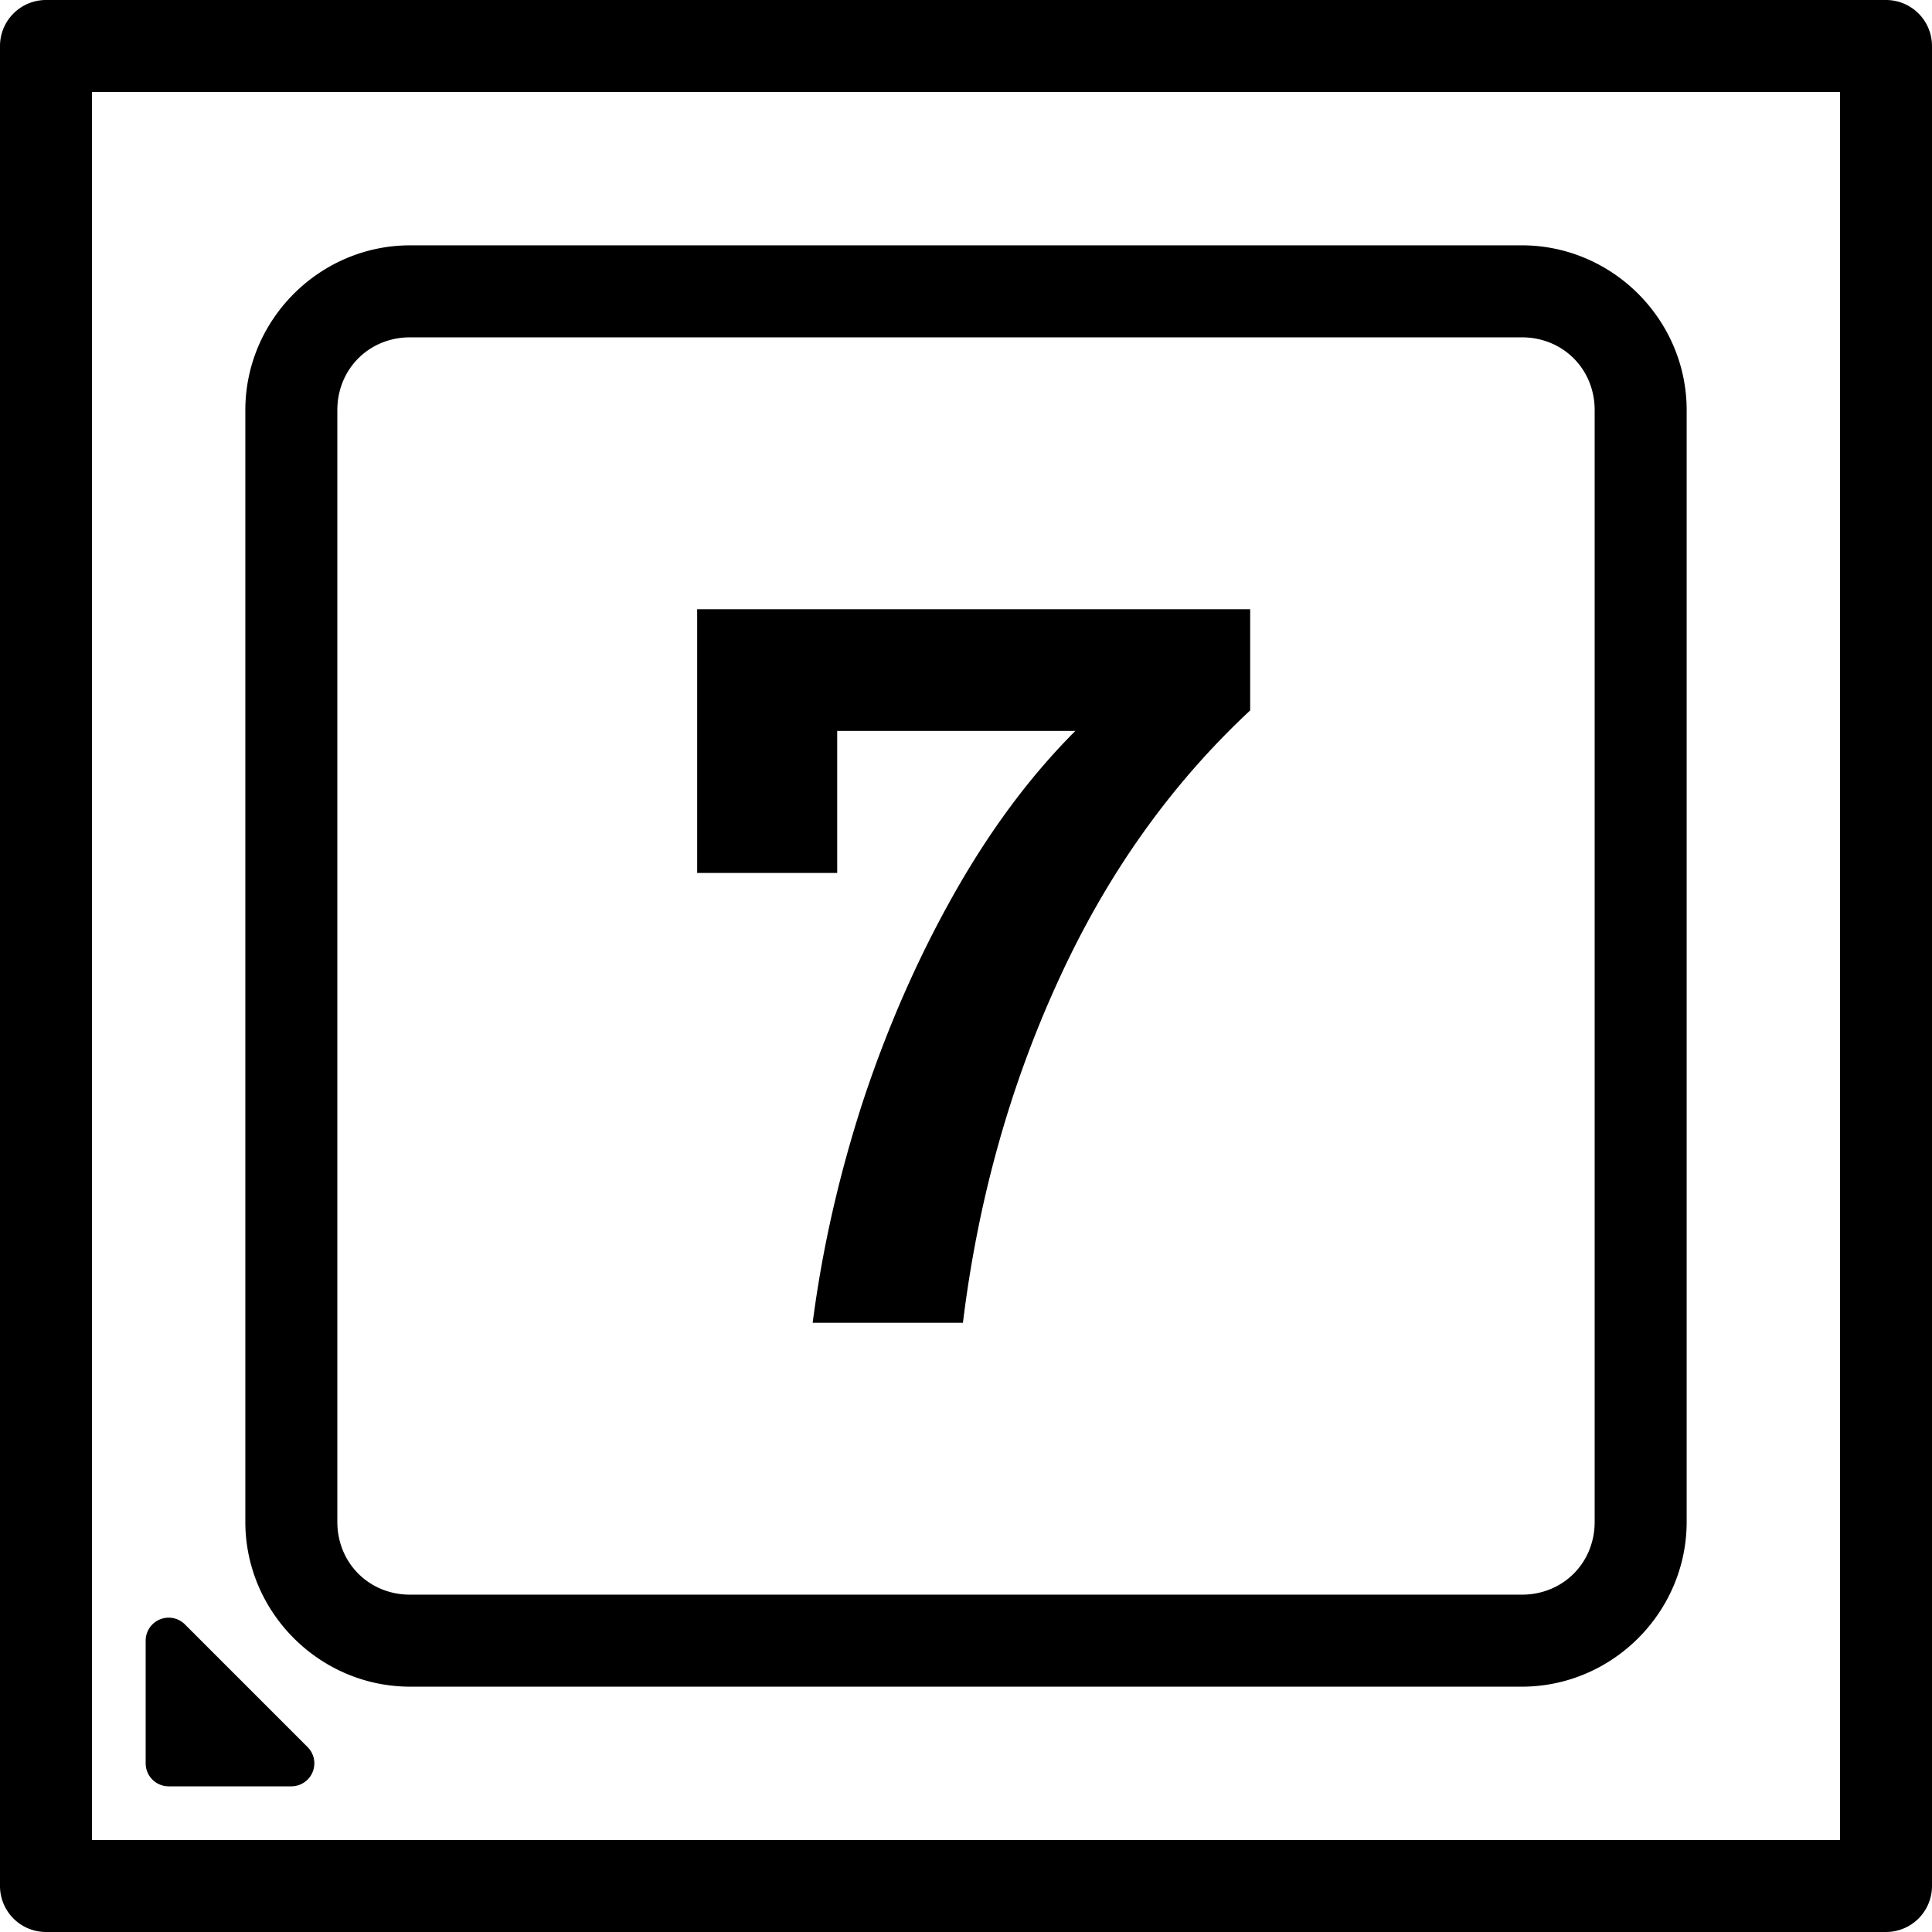<?xml version="1.0" encoding="UTF-8" standalone="no"?>
<!-- Created with Inkscape (http://www.inkscape.org/) -->

<svg
   width="252"
   height="252"
   viewBox="0 0 252 252"
   version="1.1"
   id="svg5"
   inkscape:version="1.2.2 (732a01da63, 2022-12-09)"
   sodipodi:docname="CPU07.svg"
   xml:space="preserve"
   xmlns:inkscape="http://www.inkscape.org/namespaces/inkscape"
   xmlns:sodipodi="http://sodipodi.sourceforge.net/DTD/sodipodi-0.dtd"
   xmlns="http://www.w3.org/2000/svg"
   xmlns:svg="http://www.w3.org/2000/svg"
   xmlns:rdf="http://www.w3.org/1999/02/22-rdf-syntax-ns#"
   xmlns:cc="http://creativecommons.org/ns#"><sodipodi:namedview
     id="namedview7"
     pagecolor="#ffffff"
     bordercolor="#000000"
     borderopacity="0.25"
     inkscape:showpageshadow="2"
     inkscape:pageopacity="0.0"
     inkscape:pagecheckerboard="true"
     inkscape:deskcolor="#d1d1d1"
     inkscape:document-units="px"
     showgrid="true"
     showguides="true"
     inkscape:zoom="1.509105"
     inkscape:cx="-17.560077"
     inkscape:cy="105.36046"
     inkscape:window-width="1920"
     inkscape:window-height="1027"
     inkscape:window-x="-8"
     inkscape:window-y="-8"
     inkscape:window-maximized="1"
     inkscape:current-layer="layer1"><inkscape:grid
       type="xygrid"
       id="grid132"
       empspacing="8"
       dotted="true"
       originx="-2"
       originy="-2" /><sodipodi:guide
       position="126,174"
       orientation="1,0"
       id="guide136"
       inkscape:locked="false" /><sodipodi:guide
       position="158,126"
       orientation="0,-1"
       id="guide138"
       inkscape:locked="false" /></sodipodi:namedview><defs
     id="defs2" /><g
     inkscape:label="Layer 1"
     inkscape:groupmode="layer"
     id="layer1"
     transform="translate(-2,-2)"><path
       id="path3222"
       style="color:#000000;fill:#000000;stroke-linecap:round;stroke-linejoin:round;-inkscape-stroke:none;paint-order:stroke fill markers"
       d="M 8 2 A 6.001 6.001 0 0 0 2 8 L 2 248 A 6.001 6.001 0 0 0 8 254 L 248 254 A 6.001 6.001 0 0 0 254 248 L 254 8 A 6.001 6.001 0 0 0 248 2 L 8 2 z M 14 14 L 242 14 L 242 242 L 14 242 L 14 14 z M 55.5 34 C 43.693 34 34 43.693 34 55.5 L 34 200.5 C 34 212.307 43.693 222 55.5 222 L 200.5 222 C 212.307 222 222 212.307 222 200.5 L 222 55.5 C 222 43.693 212.307 34 200.5 34 L 55.5 34 z M 55.5 46 L 200.5 46 C 205.867 46 210 50.133 210 55.5 L 210 200.5 C 210 205.867 205.867 210 200.5 210 L 55.5 210 C 50.133 210 46 205.867 46 200.5 L 46 55.5 C 46 50.133 50.133 46 55.5 46 z M 92.934 81.467 L 92.934 115.867 L 111.199 115.867 L 111.199 97.334 L 142.268 97.334 C 136.401 103.201 131.111 110.31 126.4 118.666 C 121.689 127.022 117.733 136.044 114.533 145.732 C 111.422 155.332 109.244 164.933 108 174.533 L 127.6 174.533 C 129.555 158.622 133.689 143.778 140 130 C 146.311 116.133 154.666 104.355 165.066 94.666 L 165.066 81.467 L 92.934 81.467 z M 24.234 213.01 A 3 3 0 0 0 22.852 213.229 A 3 3 0 0 0 21 216 L 21 232 A 3 3 0 0 0 24 235 L 40 235 A 3 3 0 0 0 42.121 229.879 L 26.121 213.879 A 3 3 0 0 0 24.234 213.01 z " /><g
       id="path3228" /><g
       aria-label="7"
       id="text3347"
       style="font-weight:600;font-size:133.333px;font-family:'Azeret Mono';-inkscape-font-specification:'Azeret Mono Semi-Bold';text-align:center;text-anchor:middle;stroke-width:6;stroke-linecap:round;stroke-linejoin:round;paint-order:stroke fill markers" /></g></svg>
